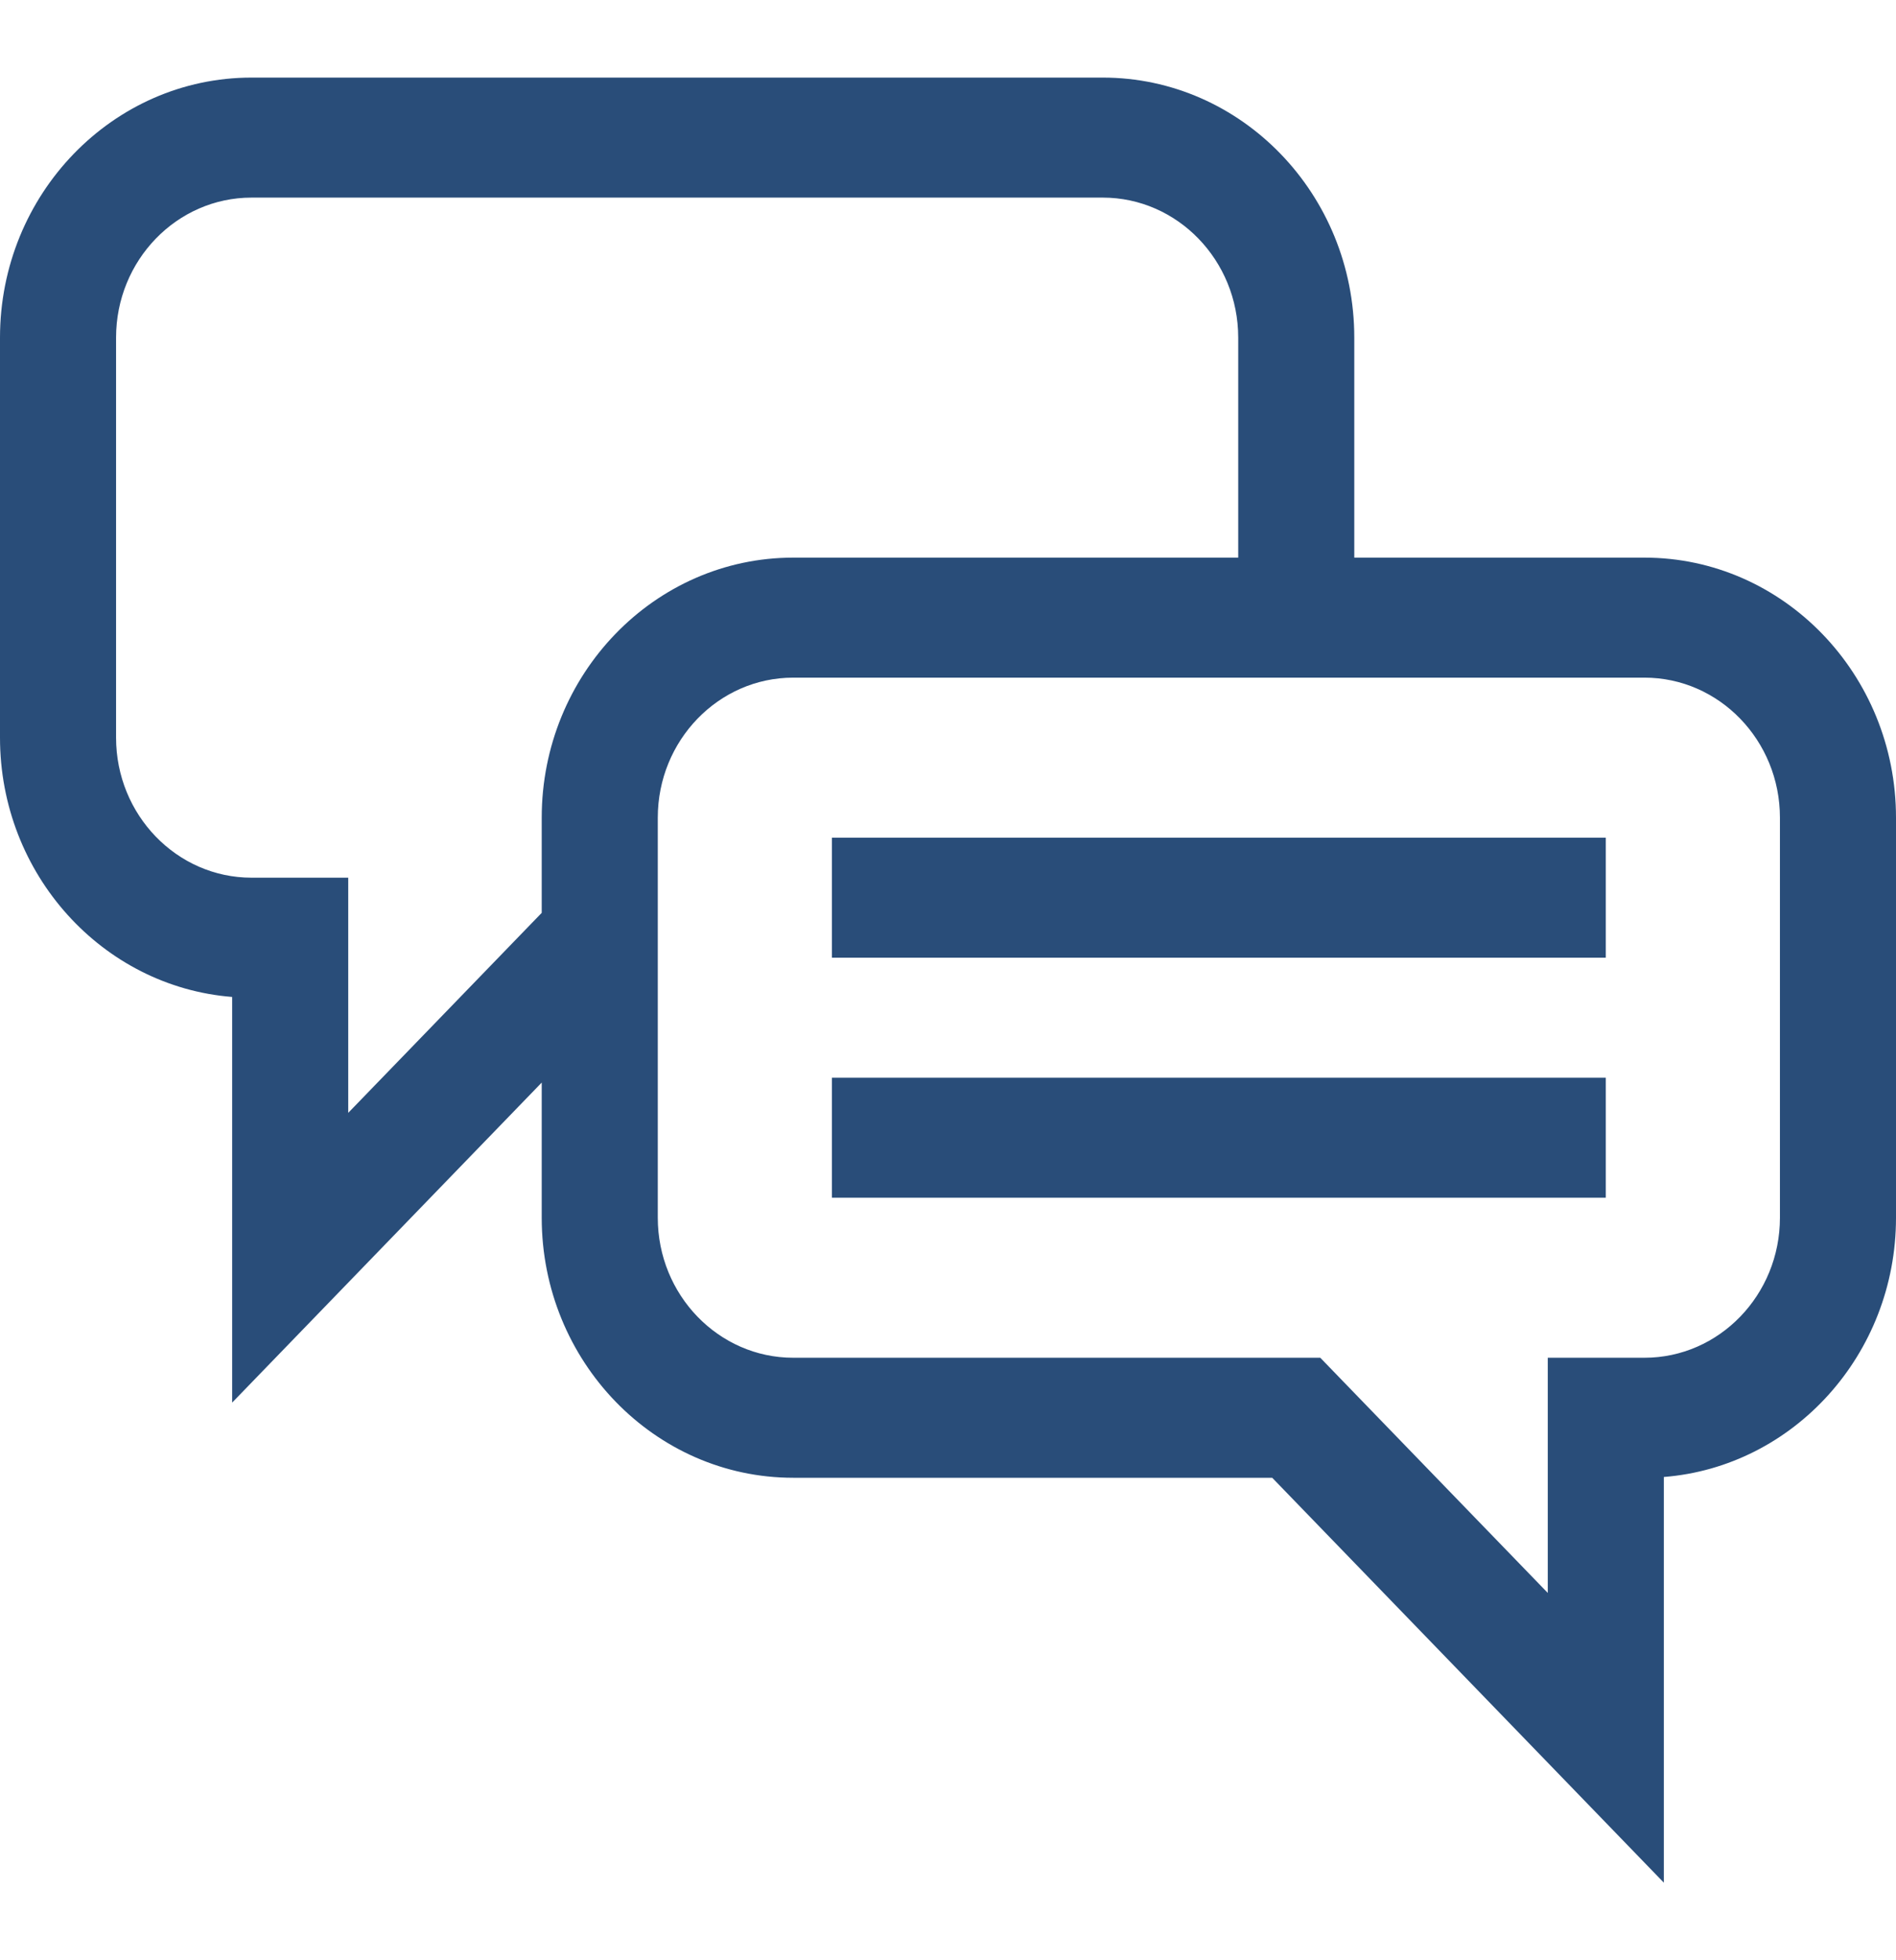 <svg width="60" height="62" viewBox="0 0 60 62" fill="none" xmlns="http://www.w3.org/2000/svg">
<path d="M52.041 17.637H42.857V10.678C42.857 6.143 39.287 2.454 34.898 2.454H7.959C3.57 2.454 0 6.143 0 10.678V23.331C0 27.654 3.243 31.208 7.347 31.532V44.362L17.143 34.24V38.515C17.143 43.05 20.713 46.74 25.102 46.74H40.26L52.653 59.546V46.715C56.757 46.391 60 42.837 60 38.515V25.862C60 21.327 56.429 17.637 52.041 17.637ZM17.143 25.862V28.872L11.02 35.198V27.76H7.959C5.596 27.76 3.673 25.773 3.673 23.331V10.678C3.673 8.236 5.596 6.25 7.959 6.25H34.898C37.261 6.25 39.184 8.236 39.184 10.678V17.637H25.102C20.713 17.637 17.143 21.327 17.143 25.862ZM56.327 38.515C56.327 40.957 54.404 42.944 52.041 42.944H48.98V50.382L41.781 42.944H25.102C22.739 42.944 20.816 40.957 20.816 38.515V25.862C20.816 23.42 22.739 21.433 25.102 21.433H52.041C54.404 21.433 56.327 23.42 56.327 25.862V38.515Z" fill="#294D79"/>
<path d="M50.816 26.495H26.326V30.291H50.816V26.495Z" fill="#294D79"/>
<path d="M50.816 34.087H26.326V37.882H50.816V34.087Z" fill="#294D79"/>
</svg>
